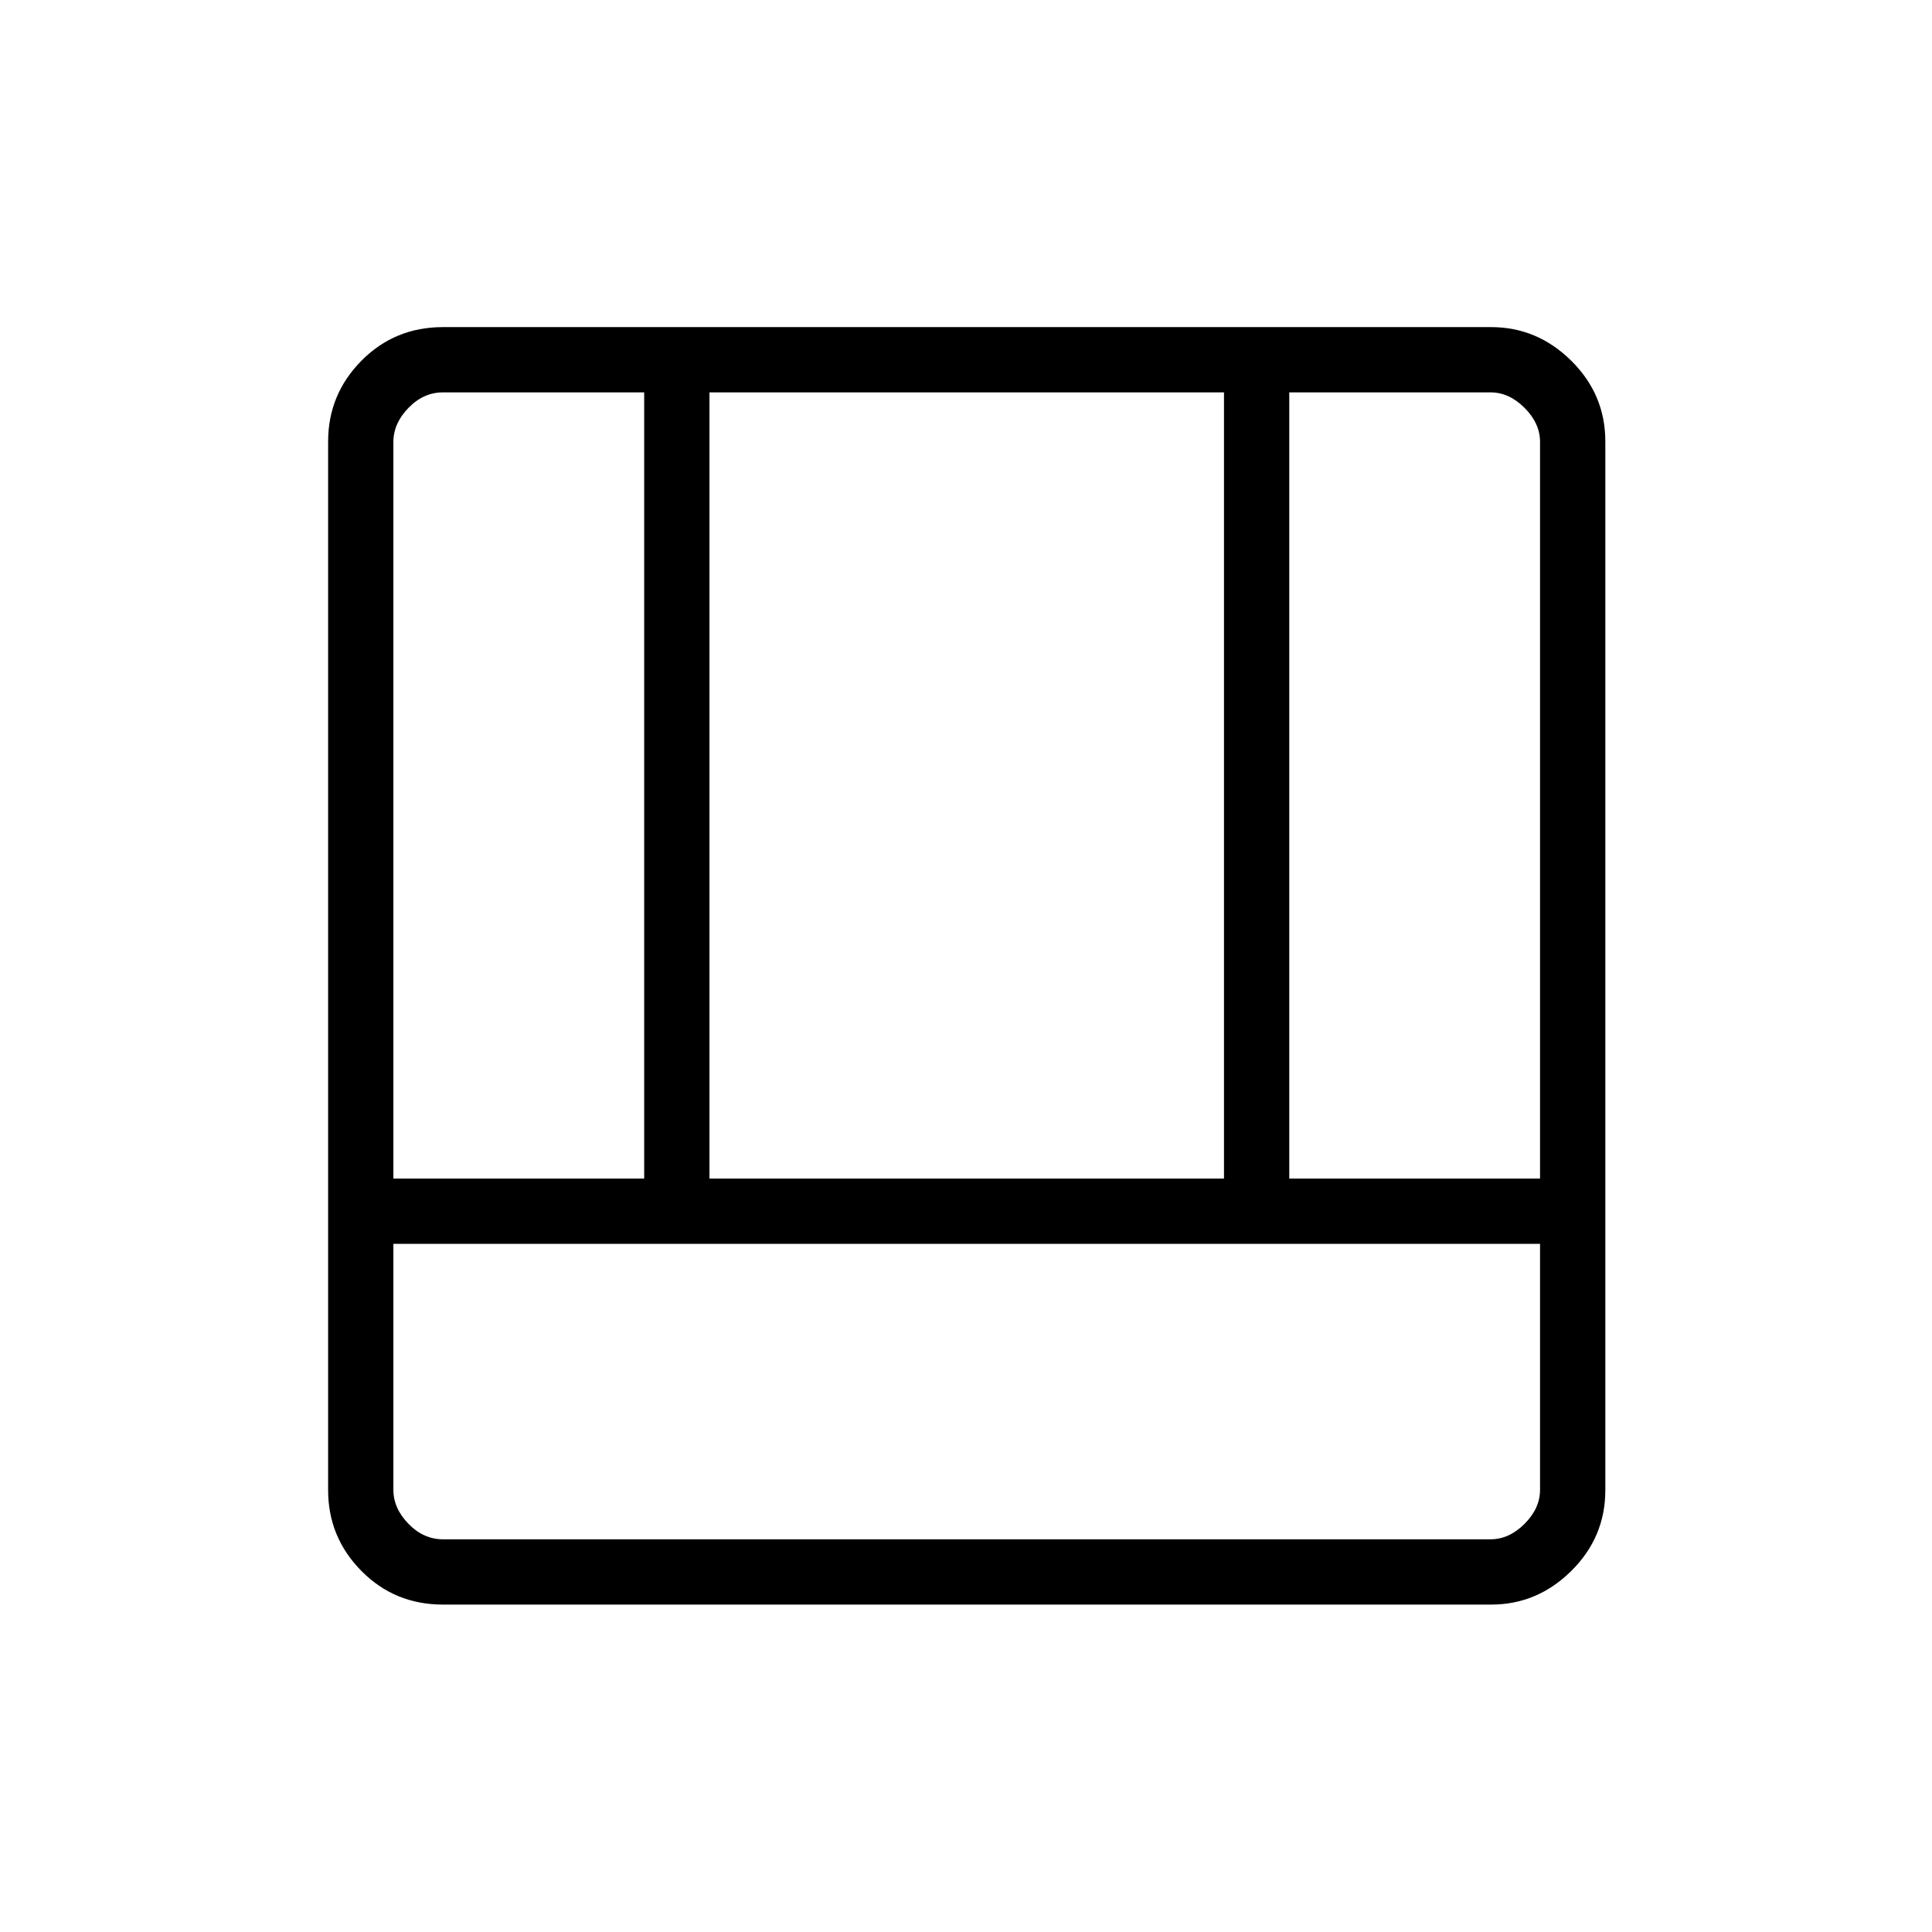 <svg xmlns="http://www.w3.org/2000/svg" height="40" viewBox="0 -960 960 960" width="40"><path d="M220.09-162.69q-24 0-40.52-16.73-16.53-16.74-16.53-40.14v-521.03q0-23.41 16.53-40.14 16.52-16.73 40.52-16.73h520.86q22.91 0 39.82 16.73t16.91 40.14v521.03q0 23.4-16.91 40.14-16.91 16.73-39.82 16.73H220.09Zm545.15-179.26H195.47v122.21q0 9.23 7.5 16.92 7.5 7.69 17.12 7.69h520.54q9.23 0 16.92-7.69 7.69-7.69 7.69-16.92v-122.21Zm-124.61-32.43h124.61v-366.03q0-9.23-7.69-16.92-7.69-7.7-16.92-7.7h-100v390.65Zm-445.16 0h124.62v-390.65h-100q-9.62 0-17.12 7.7-7.5 7.69-7.5 16.92v366.03Zm157.06 0h255.66v-390.65H352.53v390.65Z"/></svg>